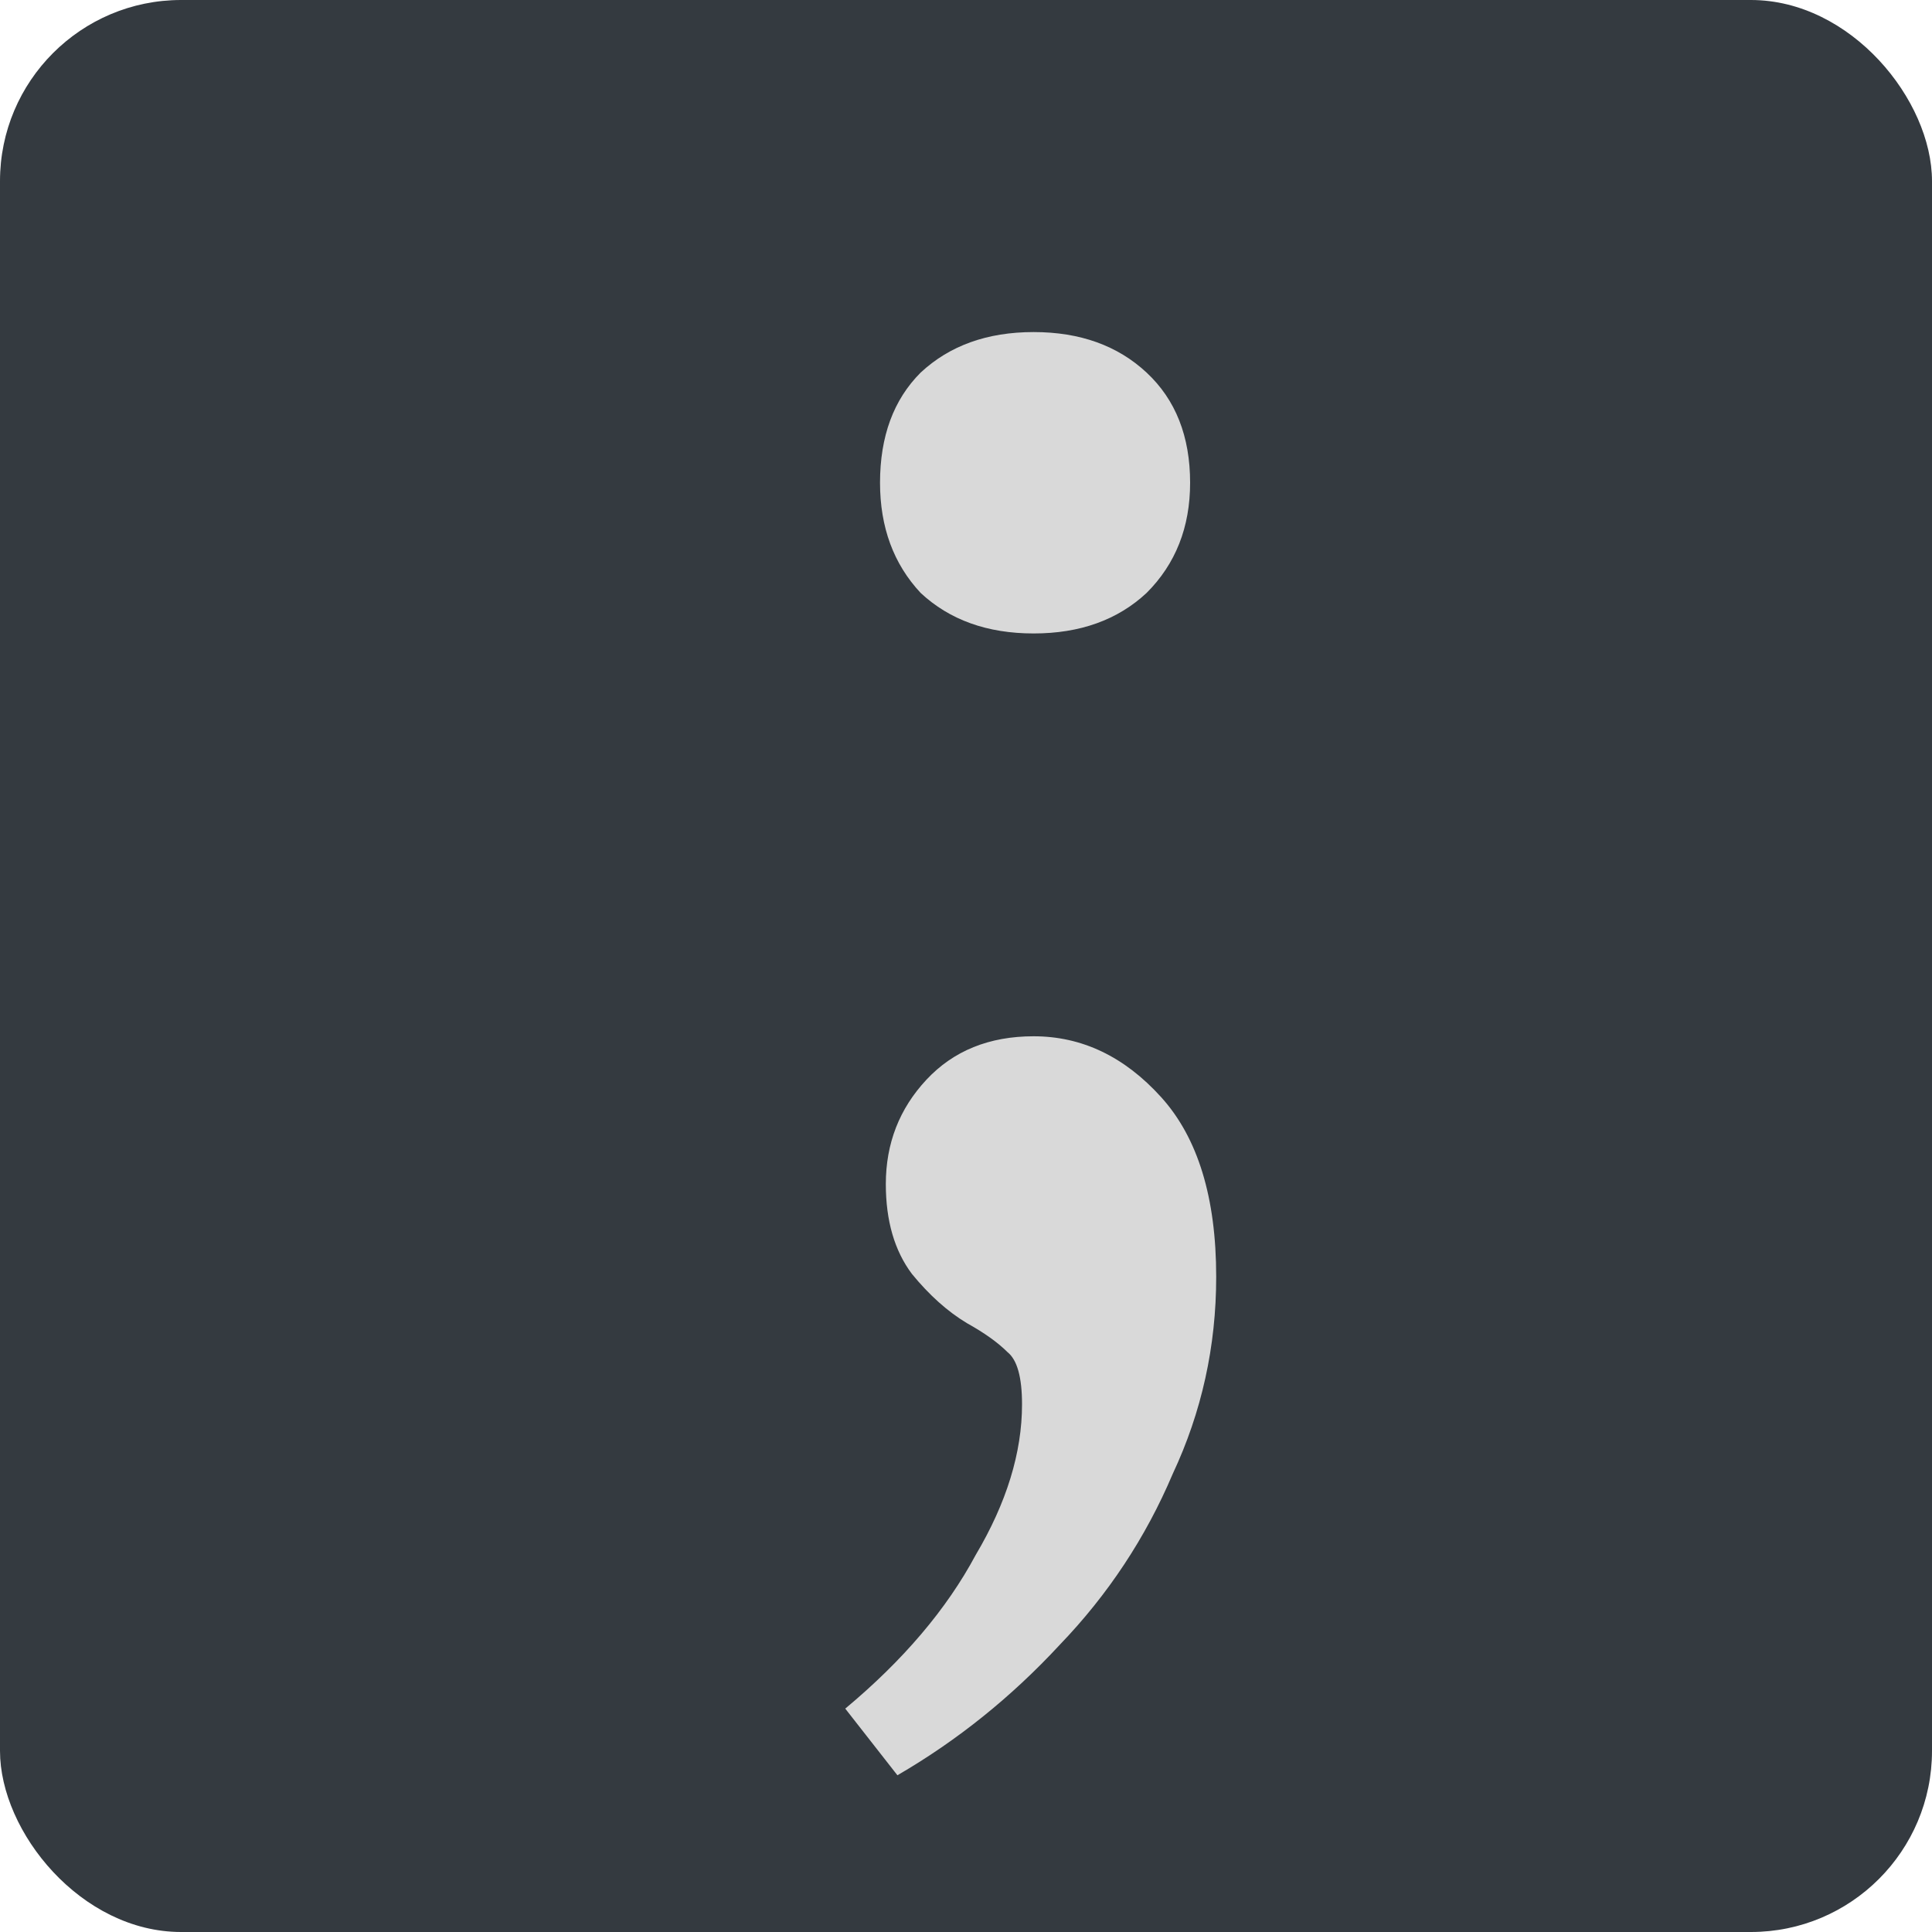 <svg width="64" height="64" viewBox="0 0 64 64" fill="none" xmlns="http://www.w3.org/2000/svg">
    <rect width="64" height="64" rx="6" fill="#343A40" />
    <g filter="url(#filter0_d_31_8)">
        <path
            d="M27.728 56.808L26 54.6C27.92 53 29.36 51.304 30.32 49.512C31.344 47.784 31.856 46.12 31.856 44.52C31.856 43.624 31.696 43.048 31.376 42.792C31.056 42.472 30.608 42.152 30.032 41.832C29.392 41.448 28.784 40.904 28.208 40.2C27.632 39.432 27.344 38.44 27.344 37.224C27.344 35.88 27.792 34.728 28.688 33.768C29.584 32.808 30.768 32.328 32.24 32.328C33.84 32.328 35.248 33 36.464 34.344C37.68 35.688 38.288 37.672 38.288 40.296C38.288 42.6 37.808 44.776 36.848 46.824C35.952 48.936 34.704 50.824 33.104 52.488C31.504 54.216 29.712 55.656 27.728 56.808Z"
            fill="#D9D9D9" />
        <path
            d="M37.424 13.992C37.424 15.464 36.944 16.68 35.984 17.64C35.024 18.536 33.776 18.984 32.24 18.984C30.704 18.984 29.456 18.536 28.496 17.64C27.6 16.68 27.152 15.464 27.152 13.992C27.152 12.456 27.6 11.24 28.496 10.344C29.456 9.448 30.704 9 32.24 9C33.776 9 35.024 9.448 35.984 10.344C36.944 11.24 37.424 12.456 37.424 13.992Z"
            fill="#D9D9D9" />
    </g>
    <defs>
        <filter id="filter0_d_31_8" x="26" y="9" width="14.288" height="49.808" filterUnits="userSpaceOnUse"
            color-interpolation-filters="sRGB">
            <feFlood flood-opacity="0" result="BackgroundImageFix" />
            <feColorMatrix in="SourceAlpha" type="matrix" values="0 0 0 0 0 0 0 0 0 0 0 0 0 0 0 0 0 0 127 0"
                result="hardAlpha" />
            <feOffset dx="2" dy="2" />
            <feComposite in2="hardAlpha" operator="out" />
            <feColorMatrix type="matrix" values="0 0 0 0 0 0 0 0 0 0 0 0 0 0 0 0 0 0 0.25 0" />
            <feBlend mode="normal" in2="BackgroundImageFix" result="effect1_dropShadow_31_8" />
            <feBlend mode="normal" in="SourceGraphic" in2="effect1_dropShadow_31_8" result="shape" />
        </filter>
    </defs>
</svg>